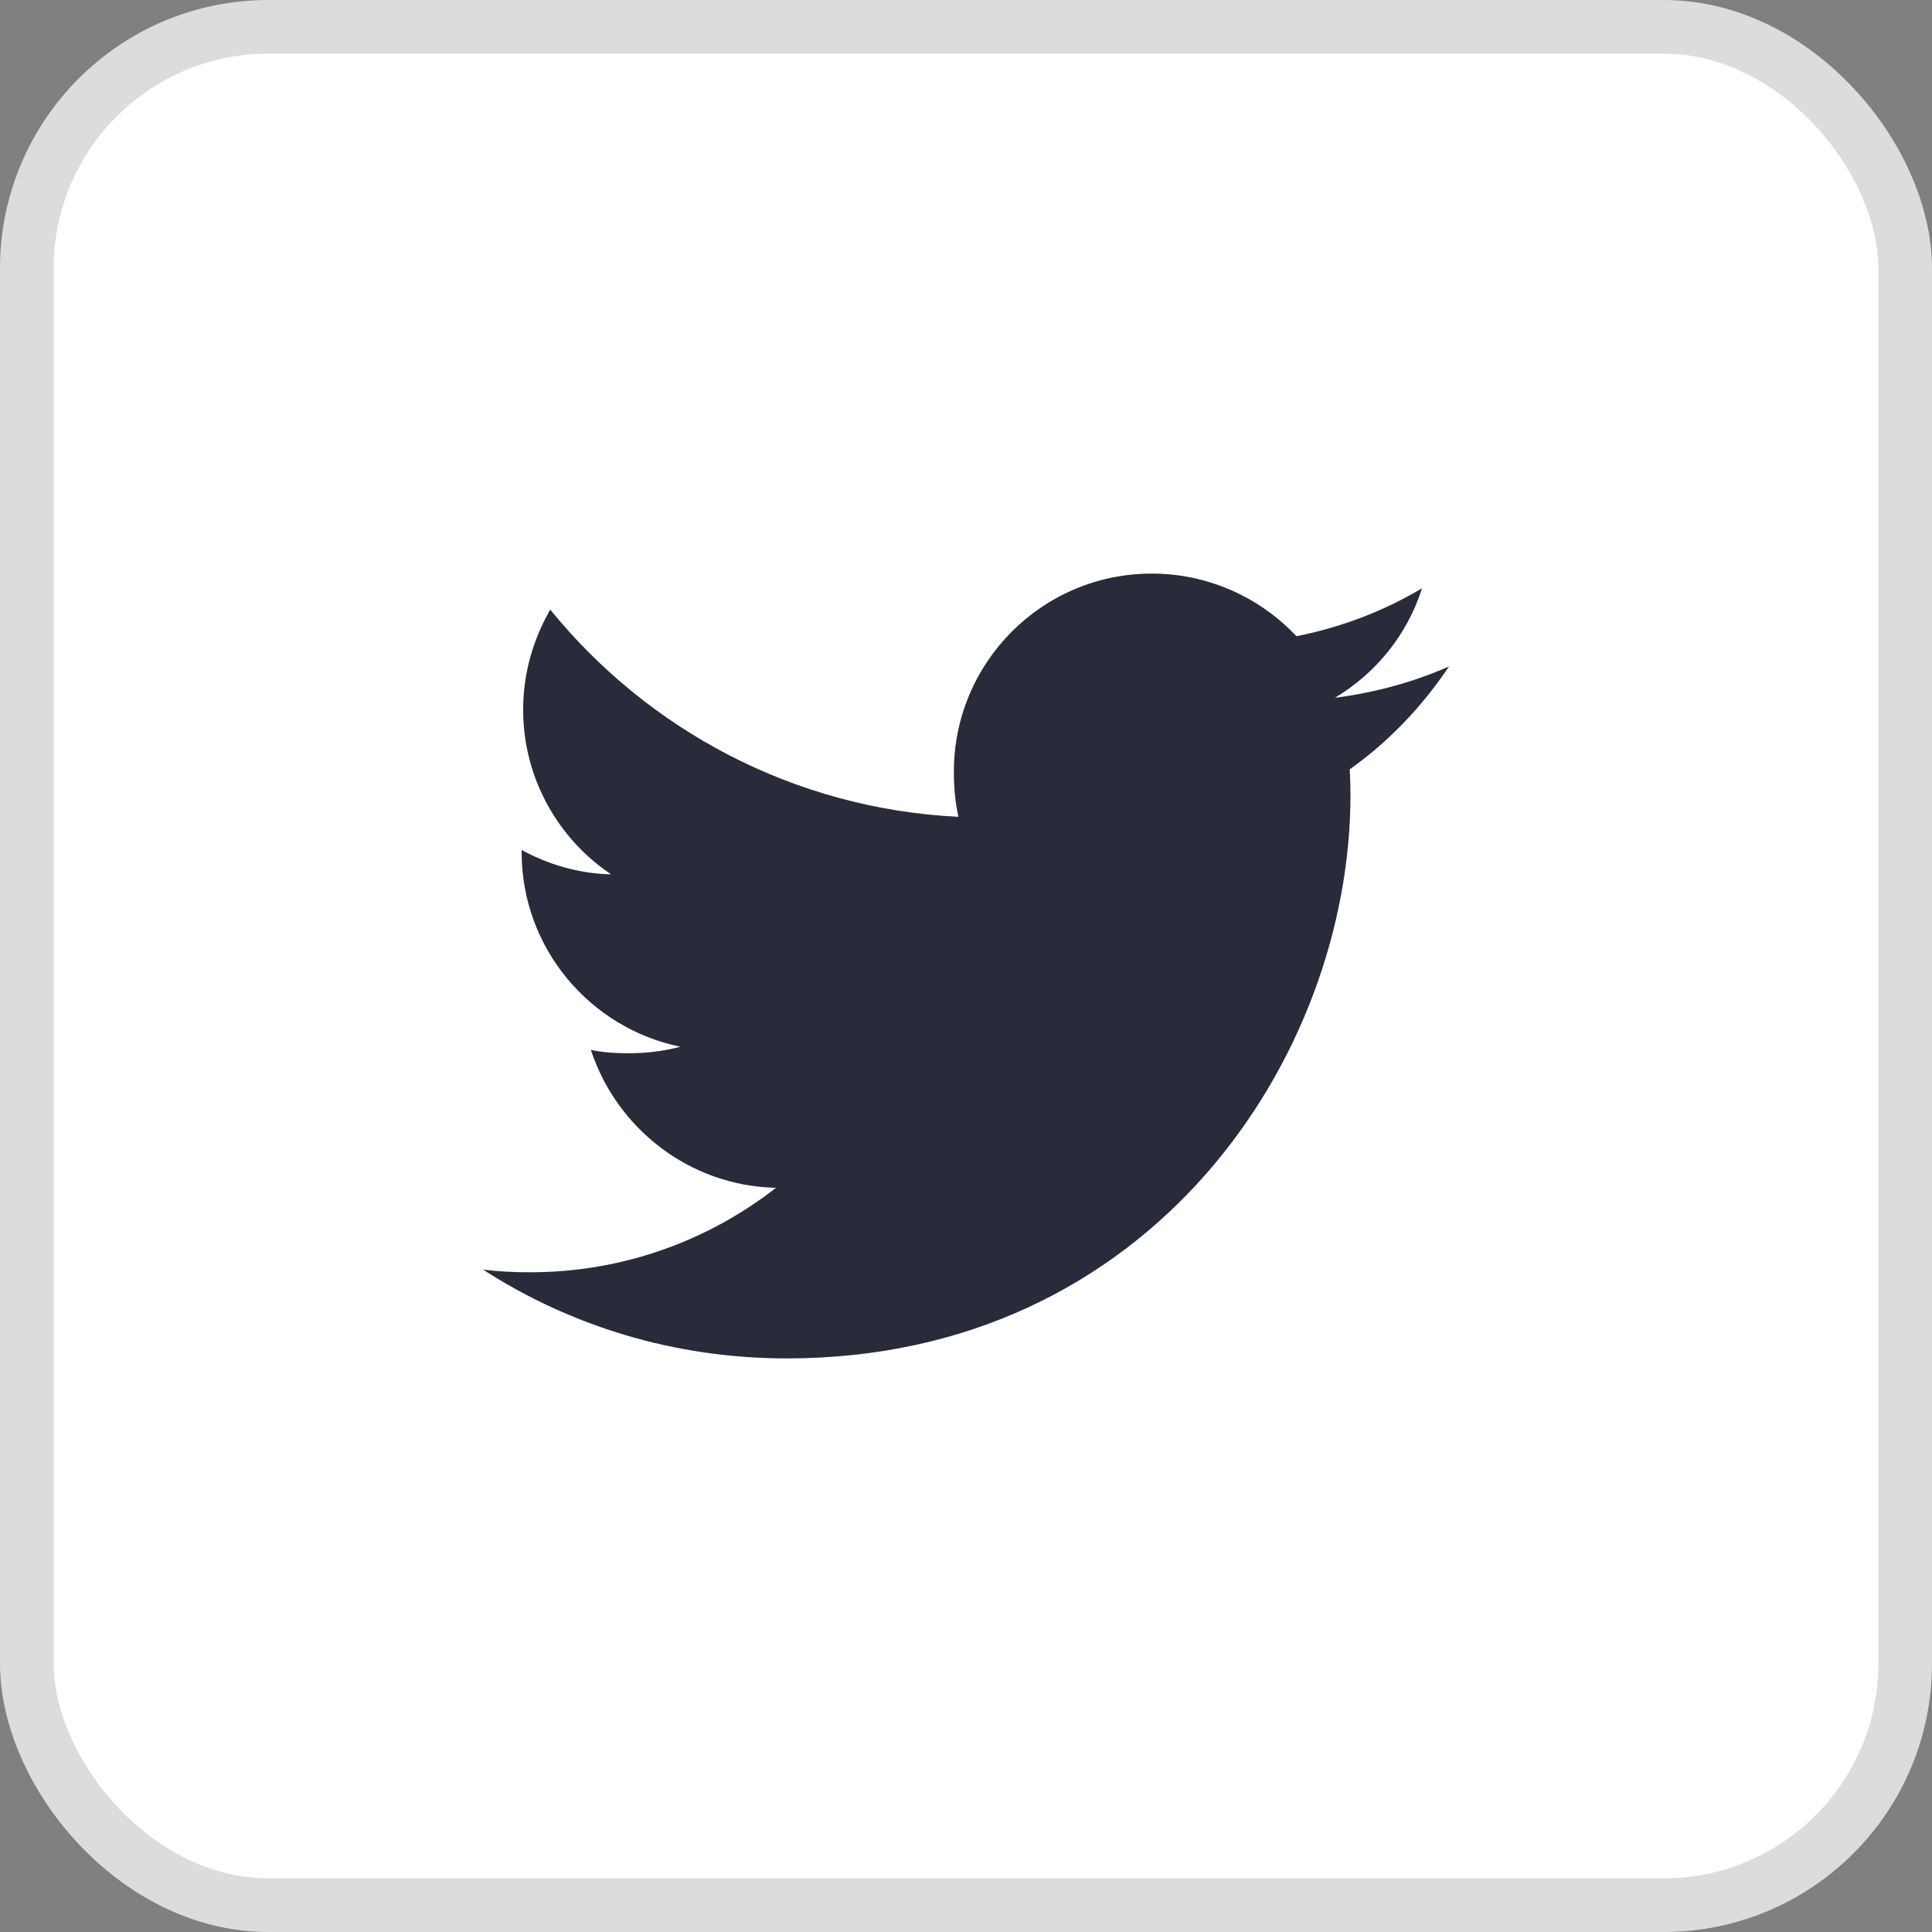 <svg width="36" height="36" viewBox="0 0 36 36" fill="none" xmlns="http://www.w3.org/2000/svg">
<rect x="0" y="0" width="36" height="36" fill="#808080" stroke="none"/>
<rect x="0.5" y="0.5" width="35" height="35" rx="4.5" fill="white"/>
<g clip-path="url(#clip0_1456_28648)">
<path d="M27 12.419C26.331 12.713 25.617 12.907 24.874 13.002C25.639 12.545 26.223 11.827 26.497 10.962C25.784 11.387 24.996 11.688 24.157 11.855C23.48 11.134 22.515 10.688 21.462 10.688C19.419 10.688 17.774 12.346 17.774 14.379C17.774 14.671 17.799 14.952 17.859 15.22C14.791 15.07 12.077 13.6 10.253 11.36C9.935 11.913 9.748 12.545 9.748 13.226C9.748 14.504 10.406 15.636 11.387 16.292C10.794 16.281 10.213 16.109 9.72 15.838C9.72 15.849 9.72 15.864 9.72 15.878C9.72 17.672 10.999 19.161 12.677 19.504C12.376 19.586 12.049 19.626 11.709 19.626C11.473 19.626 11.234 19.612 11.01 19.563C11.489 21.024 12.845 22.098 14.459 22.133C13.203 23.115 11.609 23.707 9.883 23.707C9.581 23.707 9.29 23.694 9 23.657C10.635 24.711 12.572 25.312 14.661 25.312C21.451 25.312 25.164 19.688 25.164 14.812C25.164 14.649 25.158 14.491 25.151 14.335C25.883 13.815 26.498 13.166 27 12.419Z" fill="#282B39"/>
</g>
<rect x="0.5" y="0.5" width="35" height="35" rx="4.5" stroke="#DBDCDB"/>
<defs>
<clipPath id="clip0_1456_28648">
<rect width="18" height="18" fill="white" transform="translate(9 9)"/>
</clipPath>
</defs>
</svg>
